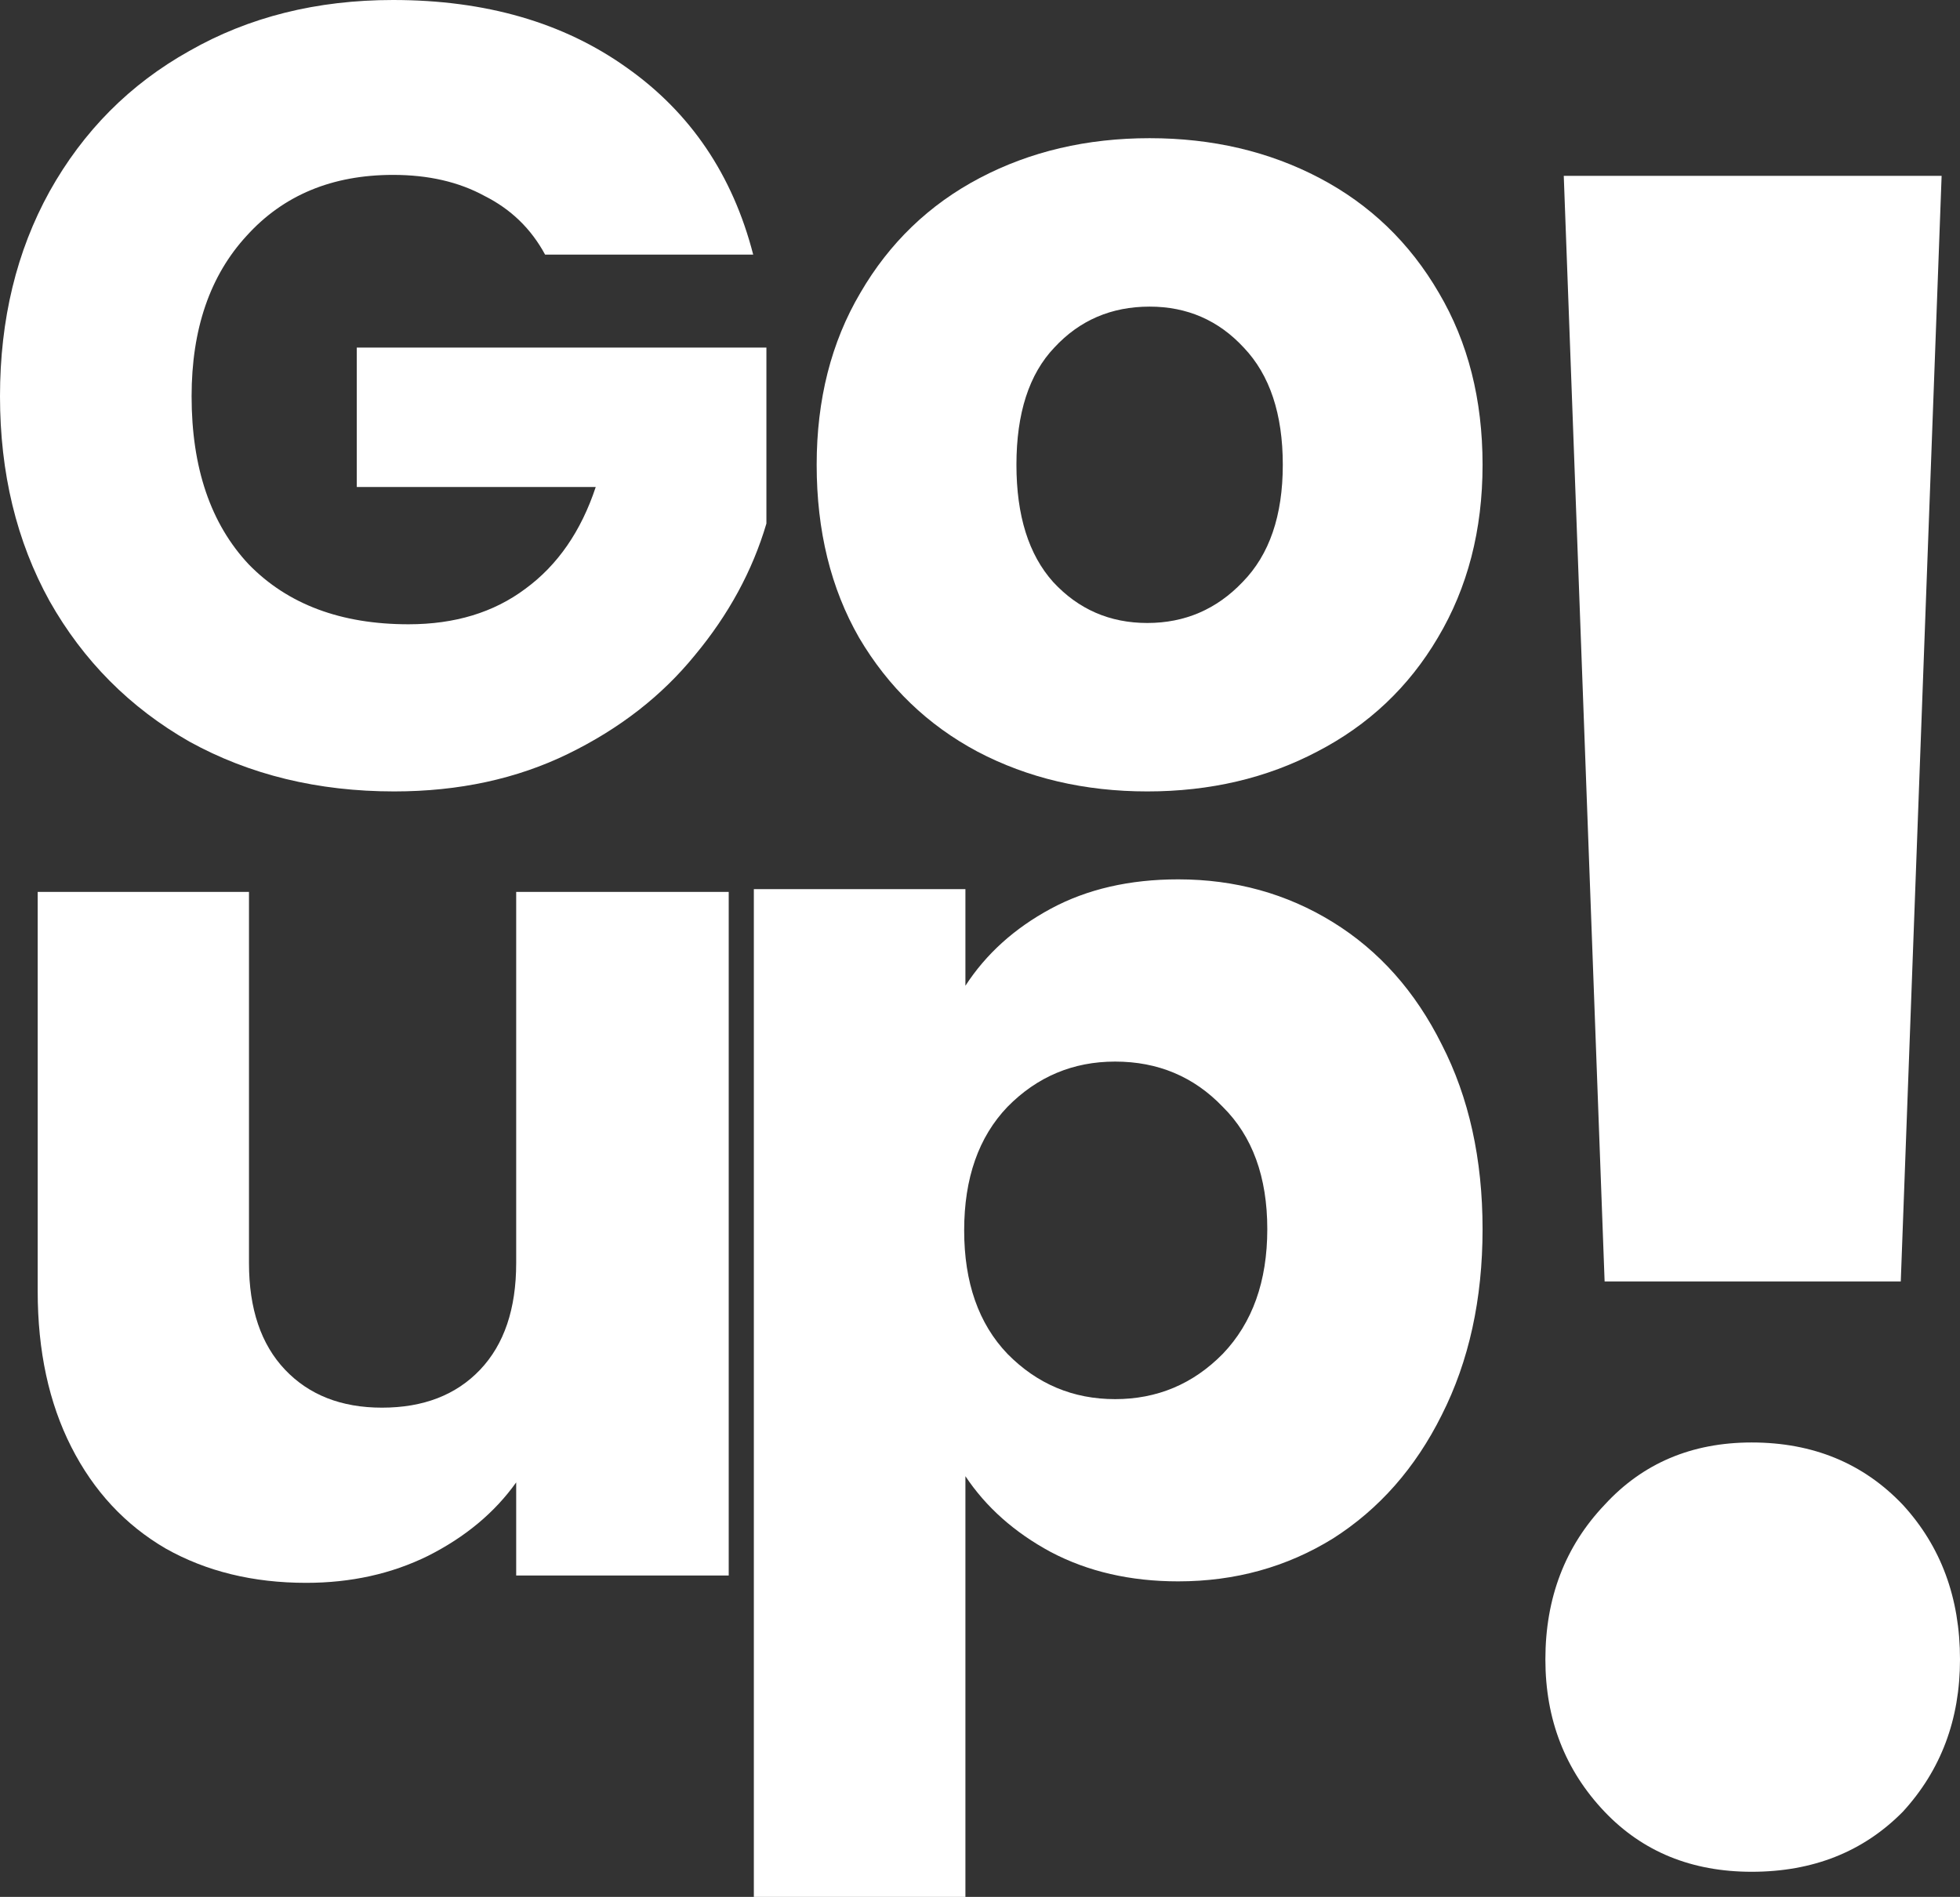 <svg width="156" height="151" viewBox="0 0 156 151" fill="none" xmlns="http://www.w3.org/2000/svg">
<rect x="0" y="0" width="156" height="151" fill="#333333" stroke="none"/>
<path d="M124.463 14L127.714 102.007H151.286L154.537 14H124.463Z" fill="white"/>
<path d="M151.448 144.223C148.305 147.408 144.296 149 139.419 149C134.65 149 130.749 147.408 127.714 144.223C124.571 140.916 123 136.874 123 132.097C123 127.197 124.571 123.094 127.714 119.787C130.749 116.48 134.65 114.826 139.419 114.826C144.296 114.826 148.305 116.48 151.448 119.787C154.483 123.094 156 127.197 156 132.097C156 136.874 154.483 140.916 151.448 144.223Z" fill="white"/>
<path d="M91.317 63C86.322 63 81.814 61.943 77.793 59.829C73.833 57.715 70.696 54.696 68.381 50.77C66.127 46.844 65 42.254 65 37C65 31.806 66.157 27.246 68.472 23.321C70.787 19.334 73.955 16.285 77.976 14.171C81.997 12.057 86.505 11 91.5 11C96.495 11 101.003 12.057 105.024 14.171C109.045 16.285 112.213 19.334 114.528 23.321C116.843 27.246 118 31.806 118 37C118 42.194 116.812 46.784 114.436 50.77C112.121 54.696 108.923 57.715 104.841 59.829C100.821 61.943 96.313 63 91.317 63ZM91.317 49.592C94.302 49.592 96.831 48.505 98.902 46.331C101.034 44.157 102.1 41.047 102.1 37C102.1 32.953 101.064 29.843 98.993 27.669C96.983 25.495 94.485 24.408 91.5 24.408C88.454 24.408 85.926 25.495 83.915 27.669C81.905 29.783 80.9 32.893 80.9 37C80.9 41.047 81.875 44.157 83.824 46.331C85.835 48.505 88.332 49.592 91.317 49.592Z" fill="white"/>
<path d="M43.384 20.266C42.273 18.21 40.667 16.653 38.563 15.596C36.518 14.48 34.093 13.922 31.289 13.922C26.439 13.922 22.554 15.537 19.632 18.768C16.711 21.94 15.25 26.199 15.25 31.544C15.25 37.242 16.769 41.706 19.808 44.937C22.904 48.109 27.14 49.695 32.516 49.695C36.197 49.695 39.294 48.755 41.806 46.876C44.377 44.996 46.247 42.294 47.415 38.769H28.397V27.667H61V41.677C59.89 45.436 57.991 48.931 55.303 52.162C52.674 55.393 49.314 58.007 45.224 60.004C41.134 62.001 36.518 63 31.376 63C25.3 63 19.866 61.678 15.075 59.035C10.342 56.333 6.632 52.603 3.944 47.845C1.315 43.087 0 37.653 0 31.544C0 25.435 1.315 20.001 3.944 15.243C6.632 10.427 10.342 6.697 15.075 4.053C19.808 1.351 25.212 0 31.289 0C38.651 0 44.844 1.792 49.869 5.375C54.953 8.958 58.312 13.922 59.948 20.266H43.384Z" fill="white"/>
<path d="M58 71V125.415H41.084V118.004C39.37 120.409 37.029 122.359 34.061 123.855C31.16 125.285 27.928 126 24.367 126C20.146 126 16.42 125.09 13.189 123.27C9.957 121.384 7.451 118.686 5.671 115.176C3.89 111.665 3 107.537 3 102.791V71H19.817V100.548C19.817 104.189 20.773 107.017 22.685 109.032C24.598 111.047 27.17 112.055 30.401 112.055C33.698 112.055 36.303 111.047 38.216 109.032C40.128 107.017 41.084 104.189 41.084 100.548V71H58Z" fill="white"/>
<path d="M76.839 78.47C78.48 75.939 80.745 73.894 83.633 72.337C86.522 70.779 89.903 70 93.776 70C98.306 70 102.409 71.136 106.085 73.407C109.761 75.679 112.65 78.924 114.75 83.143C116.917 87.362 118 92.262 118 97.844C118 103.425 116.917 108.358 114.75 112.642C112.65 116.861 109.761 120.138 106.085 122.475C102.409 124.746 98.306 125.882 93.776 125.882C89.968 125.882 86.587 125.103 83.633 123.546C80.745 121.988 78.48 119.976 76.839 117.51V151H60V70.779H76.839V78.47ZM100.866 97.844C100.866 93.69 99.684 90.445 97.321 88.108C95.023 85.707 92.168 84.506 88.754 84.506C85.406 84.506 82.55 85.707 80.187 88.108C77.889 90.51 76.74 93.787 76.74 97.941C76.74 102.095 77.889 105.373 80.187 107.774C82.55 110.175 85.406 111.376 88.754 111.376C92.102 111.376 94.958 110.175 97.321 107.774C99.684 105.308 100.866 101.998 100.866 97.844Z" fill="white"/>
</svg>
